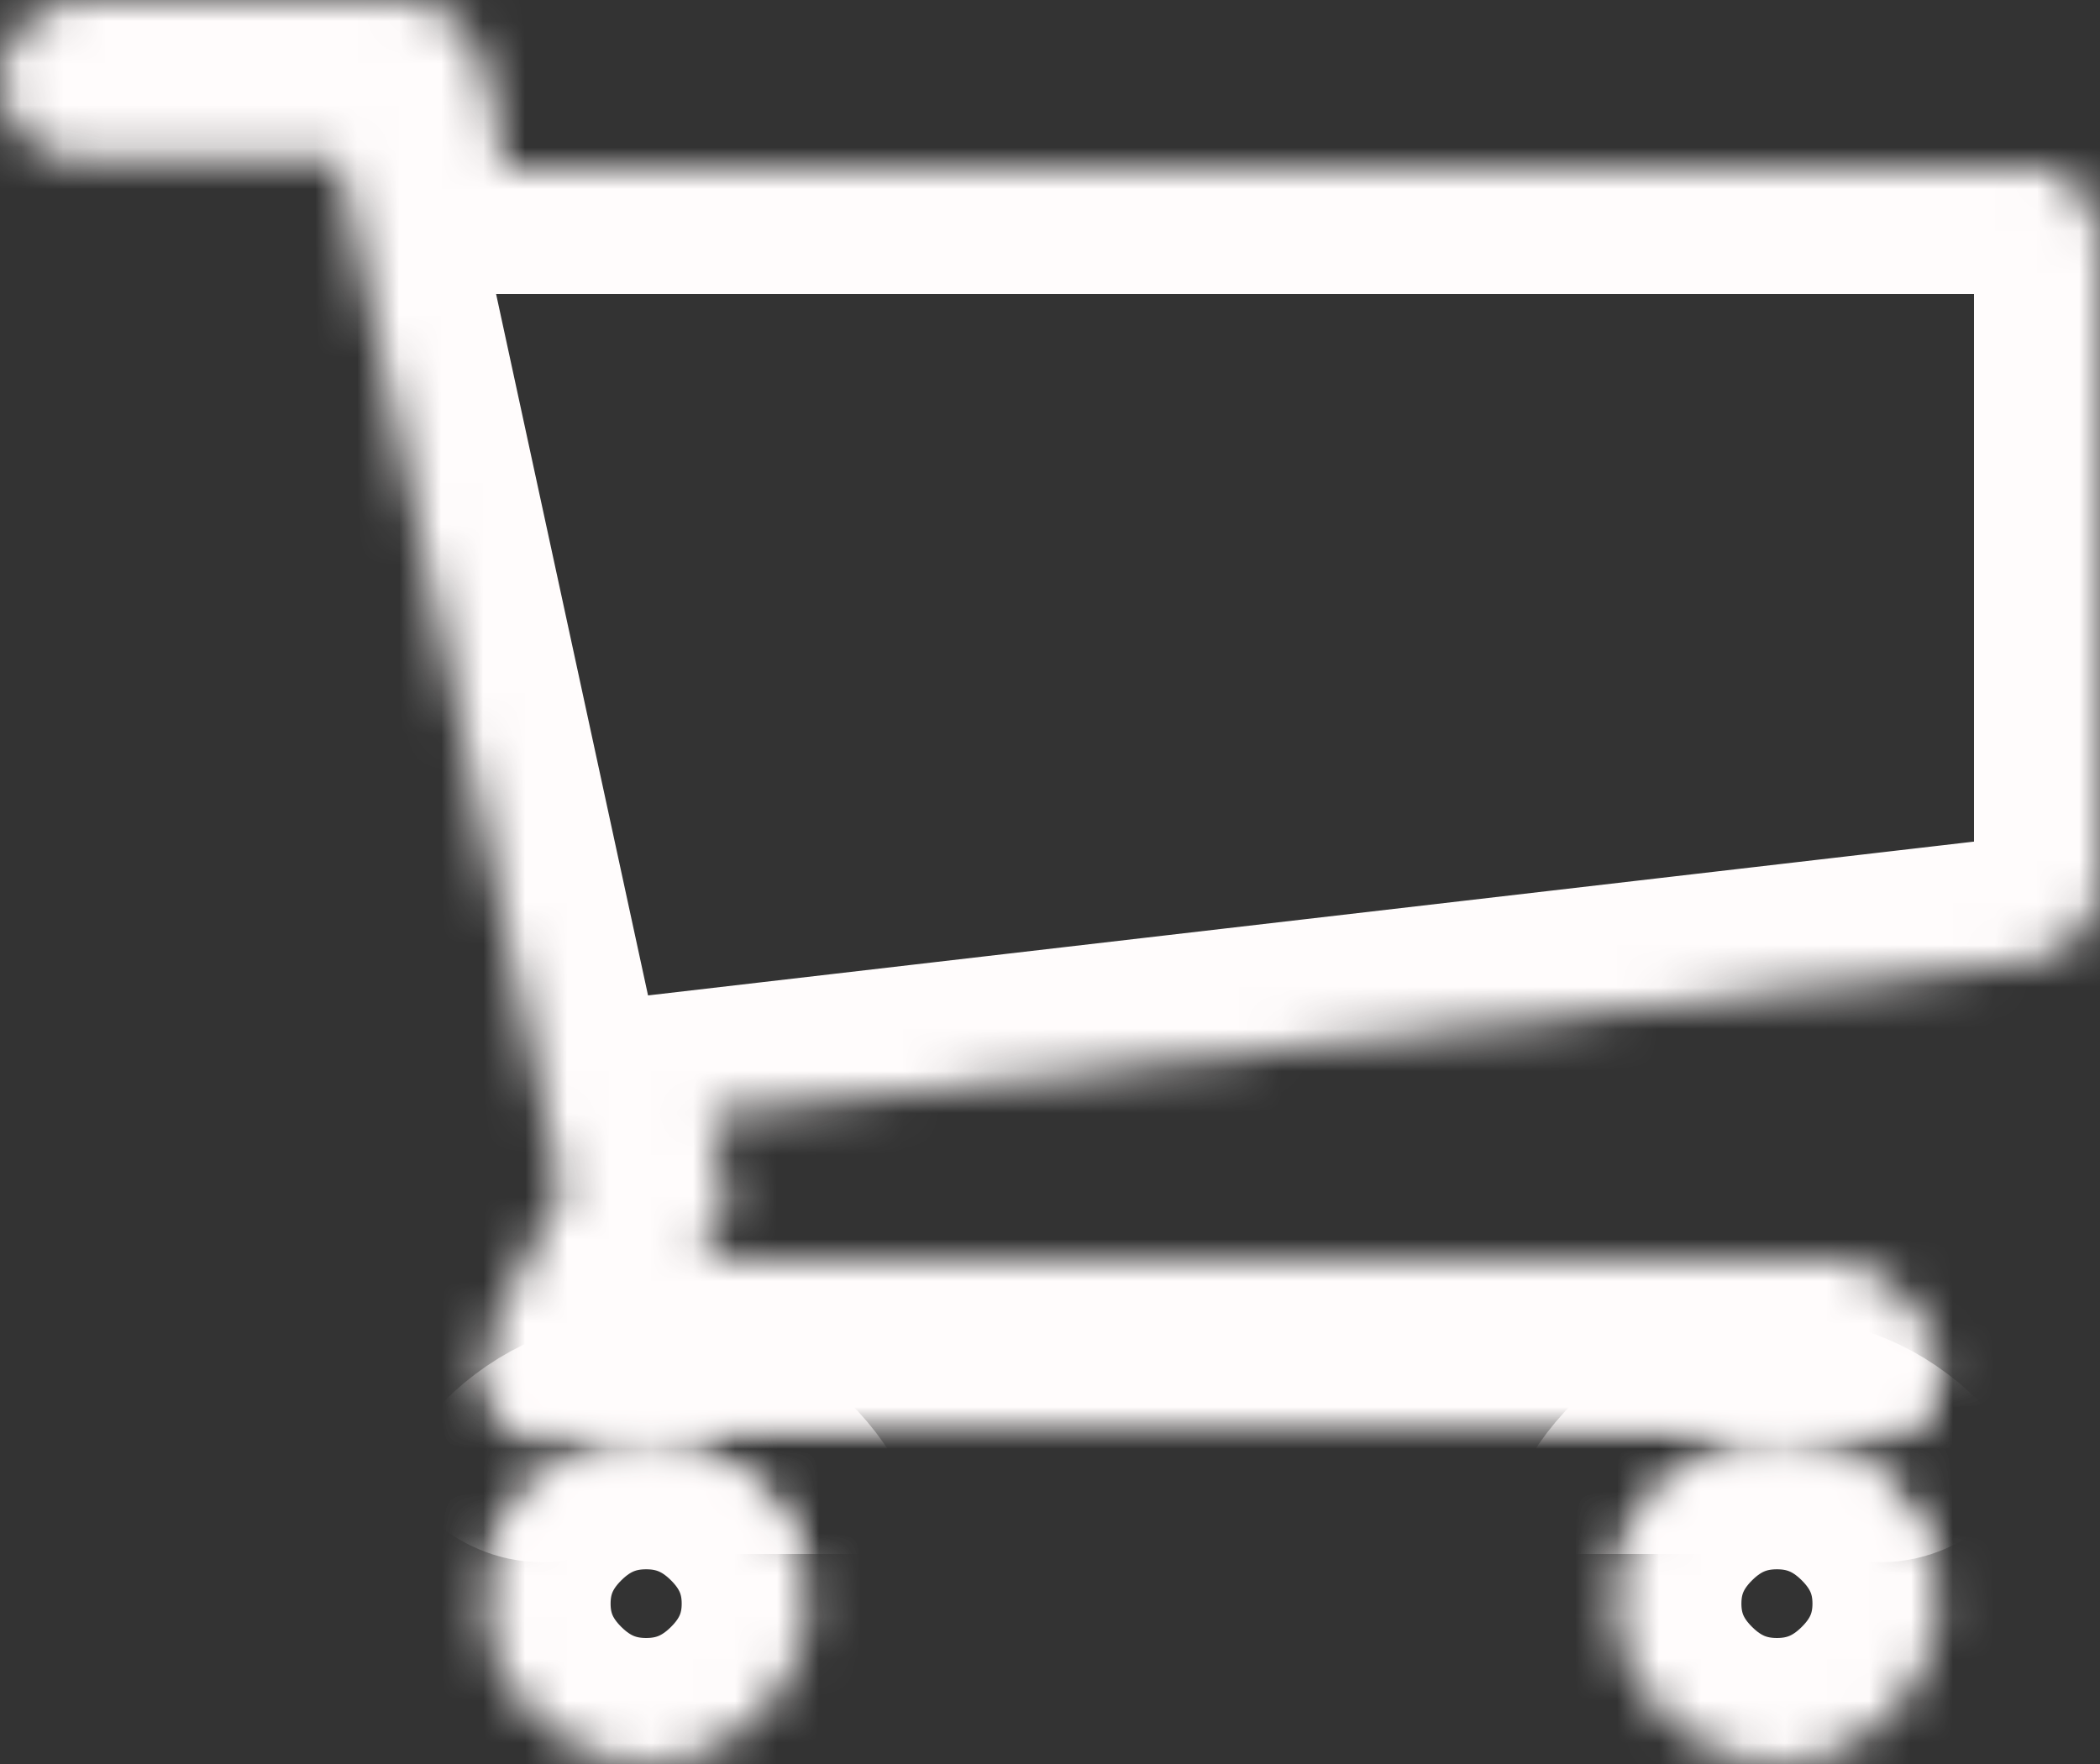 ﻿<?xml version="1.0" encoding="utf-8"?>
<svg version="1.1" xmlns:xlink="http://www.w3.org/1999/xlink" width="50px" height="42px" xmlns="http://www.w3.org/2000/svg">
  <rect width="100%" height="100%" fill="#333333" stroke="none"/>
  <defs>
    <mask fill="white" id="clip10">
      <path d="M 18.089 35.497  C 18.85 36.253  19.231 37.148  19.231 38.182  C 19.231 39.216  18.85 40.111  18.089 40.866  C 17.328 41.622  16.426 42  15.385 42  C 14.343 42  13.442 41.622  12.68 40.866  C 11.919 40.111  11.538 39.216  11.538 38.182  C 11.538 37.148  11.919 36.253  12.68 35.497  C 13.442 34.741  14.343 34.364  15.385 34.364  C 16.426 34.364  17.328 34.741  18.089 35.497  Z M 45.012 35.497  C 45.773 36.253  46.154 37.148  46.154 38.182  C 46.154 39.216  45.773 40.111  45.012 40.866  C 44.251 41.622  43.349 42  42.308 42  C 41.266 42  40.365 41.622  39.603 40.866  C 38.842 40.111  38.462 39.216  38.462 38.182  C 38.462 37.148  38.842 36.253  39.603 35.497  C 40.365 34.741  41.266 34.364  42.308 34.364  C 43.349 34.364  44.251 34.741  45.012 35.497  Z M 49.429 4.385  C 49.81 4.763  50 5.21  50 5.727  L 50 21  C 50 21.477  49.835 21.9  49.504 22.268  C 49.174 22.636  48.768 22.849  48.287 22.909  L 16.917 26.548  C 17.177 27.741  17.308 28.438  17.308 28.636  C 17.308 28.955  17.067 29.591  16.587 30  L 44.231 30  C 44.752 30.545  45.202 30.734  45.583 31.112  C 45.964 31.49  46.154 31.938  46.154 32.455  C 46.154 32.972  45.964 33.419  45.583 33.797  C 45.202 34.175  44.752 34.364  44.231 34  L 13.462 34  C 12.941 34.364  12.49 34.175  12.109 33.797  C 11.729 33.419  11.538 32.972  11.538 32.455  C 11.538 32.236  11.619 31.923  11.779 31.515  C 11.939 31.107  12.099 30.749  12.26 30.441  C 12.42 30.133  12.635 29.735  12.906 29.248  C 13.176 28.761  13.331 28.467  13.371 28.368  L 8.053 3.818  L 1.923 3.818  C 1.402 3.818  0.952 3.629  0.571 3.251  C 0.19 2.874  0 2.426  0 1.909  C 0 1.392  0.19 0.945  0.571 0.567  C 0.952 0.189  1.402 0  1.923 0  L 9.615 0  C 9.936 0  10.221 0.065  10.472 0.194  C 10.722 0.323  10.917 0.477  11.058 0.656  C 11.198 0.835  11.328 1.079  11.448 1.387  C 11.569 1.695  11.649 1.954  11.689 2.163  C 11.729 2.371  11.784 2.665  11.854 3.043  C 11.924 3.42  11.969 3.679  11.989 4  L 48.077 4  C 48.598 3.818  49.048 4.007  49.429 4.385  Z " fill-rule="evenodd" />
    </mask>
  </defs>
  <g transform="matrix(1 0 0 1 -1905 -1599 )">
    <path d="M 18.089 35.497  C 18.85 36.253  19.231 37.148  19.231 38.182  C 19.231 39.216  18.85 40.111  18.089 40.866  C 17.328 41.622  16.426 42  15.385 42  C 14.343 42  13.442 41.622  12.68 40.866  C 11.919 40.111  11.538 39.216  11.538 38.182  C 11.538 37.148  11.919 36.253  12.68 35.497  C 13.442 34.741  14.343 34.364  15.385 34.364  C 16.426 34.364  17.328 34.741  18.089 35.497  Z M 45.012 35.497  C 45.773 36.253  46.154 37.148  46.154 38.182  C 46.154 39.216  45.773 40.111  45.012 40.866  C 44.251 41.622  43.349 42  42.308 42  C 41.266 42  40.365 41.622  39.603 40.866  C 38.842 40.111  38.462 39.216  38.462 38.182  C 38.462 37.148  38.842 36.253  39.603 35.497  C 40.365 34.741  41.266 34.364  42.308 34.364  C 43.349 34.364  44.251 34.741  45.012 35.497  Z M 49.429 4.385  C 49.81 4.763  50 5.21  50 5.727  L 50 21  C 50 21.477  49.835 21.9  49.504 22.268  C 49.174 22.636  48.768 22.849  48.287 22.909  L 16.917 26.548  C 17.177 27.741  17.308 28.438  17.308 28.636  C 17.308 28.955  17.067 29.591  16.587 30  L 44.231 30  C 44.752 30.545  45.202 30.734  45.583 31.112  C 45.964 31.49  46.154 31.938  46.154 32.455  C 46.154 32.972  45.964 33.419  45.583 33.797  C 45.202 34.175  44.752 34.364  44.231 34  L 13.462 34  C 12.941 34.364  12.49 34.175  12.109 33.797  C 11.729 33.419  11.538 32.972  11.538 32.455  C 11.538 32.236  11.619 31.923  11.779 31.515  C 11.939 31.107  12.099 30.749  12.26 30.441  C 12.42 30.133  12.635 29.735  12.906 29.248  C 13.176 28.761  13.331 28.467  13.371 28.368  L 8.053 3.818  L 1.923 3.818  C 1.402 3.818  0.952 3.629  0.571 3.251  C 0.19 2.874  0 2.426  0 1.909  C 0 1.392  0.19 0.945  0.571 0.567  C 0.952 0.189  1.402 0  1.923 0  L 9.615 0  C 9.936 0  10.221 0.065  10.472 0.194  C 10.722 0.323  10.917 0.477  11.058 0.656  C 11.198 0.835  11.328 1.079  11.448 1.387  C 11.569 1.695  11.649 1.954  11.689 2.163  C 11.729 2.371  11.784 2.665  11.854 3.043  C 11.924 3.42  11.969 3.679  11.989 4  L 48.077 4  C 48.598 3.818  49.048 4.007  49.429 4.385  Z " fill-rule="nonzero" fill="#ffffff" stroke="none" fill-opacity="0" transform="matrix(1 0 0 1 1905 1599 )" />
    <path d="M 18.089 35.497  C 18.85 36.253  19.231 37.148  19.231 38.182  C 19.231 39.216  18.85 40.111  18.089 40.866  C 17.328 41.622  16.426 42  15.385 42  C 14.343 42  13.442 41.622  12.68 40.866  C 11.919 40.111  11.538 39.216  11.538 38.182  C 11.538 37.148  11.919 36.253  12.68 35.497  C 13.442 34.741  14.343 34.364  15.385 34.364  C 16.426 34.364  17.328 34.741  18.089 35.497  Z " stroke-width="6" stroke="#fffcfc" fill="none" transform="matrix(1 0 0 1 1905 1599 )" mask="url(#clip10)" />
    <path d="M 45.012 35.497  C 45.773 36.253  46.154 37.148  46.154 38.182  C 46.154 39.216  45.773 40.111  45.012 40.866  C 44.251 41.622  43.349 42  42.308 42  C 41.266 42  40.365 41.622  39.603 40.866  C 38.842 40.111  38.462 39.216  38.462 38.182  C 38.462 37.148  38.842 36.253  39.603 35.497  C 40.365 34.741  41.266 34.364  42.308 34.364  C 43.349 34.364  44.251 34.741  45.012 35.497  Z " stroke-width="6" stroke="#fffcfc" fill="none" transform="matrix(1 0 0 1 1905 1599 )" mask="url(#clip10)" />
    <path d="M 49.429 4.385  C 49.81 4.763  50 5.21  50 5.727  L 50 21  C 50 21.477  49.835 21.9  49.504 22.268  C 49.174 22.636  48.768 22.849  48.287 22.909  L 16.917 26.548  C 17.177 27.741  17.308 28.438  17.308 28.636  C 17.308 28.955  17.067 29.591  16.587 30  L 44.231 30  C 44.752 30.545  45.202 30.734  45.583 31.112  C 45.964 31.49  46.154 31.938  46.154 32.455  C 46.154 32.972  45.964 33.419  45.583 33.797  C 45.202 34.175  44.752 34.364  44.231 34  L 13.462 34  C 12.941 34.364  12.49 34.175  12.109 33.797  C 11.729 33.419  11.538 32.972  11.538 32.455  C 11.538 32.236  11.619 31.923  11.779 31.515  C 11.939 31.107  12.099 30.749  12.26 30.441  C 12.42 30.133  12.635 29.735  12.906 29.248  C 13.176 28.761  13.331 28.467  13.371 28.368  L 8.053 3.818  L 1.923 3.818  C 1.402 3.818  0.952 3.629  0.571 3.251  C 0.19 2.874  0 2.426  0 1.909  C 0 1.392  0.19 0.945  0.571 0.567  C 0.952 0.189  1.402 0  1.923 0  L 9.615 0  C 9.936 0  10.221 0.065  10.472 0.194  C 10.722 0.323  10.917 0.477  11.058 0.656  C 11.198 0.835  11.328 1.079  11.448 1.387  C 11.569 1.695  11.649 1.954  11.689 2.163  C 11.729 2.371  11.784 2.665  11.854 3.043  C 11.924 3.42  11.969 3.679  11.989 4  L 48.077 4  C 48.598 3.818  49.048 4.007  49.429 4.385  Z " stroke-width="6" stroke="#fffcfc" fill="none" transform="matrix(1 0 0 1 1905 1599 )" mask="url(#clip10)" />
  </g>
</svg>